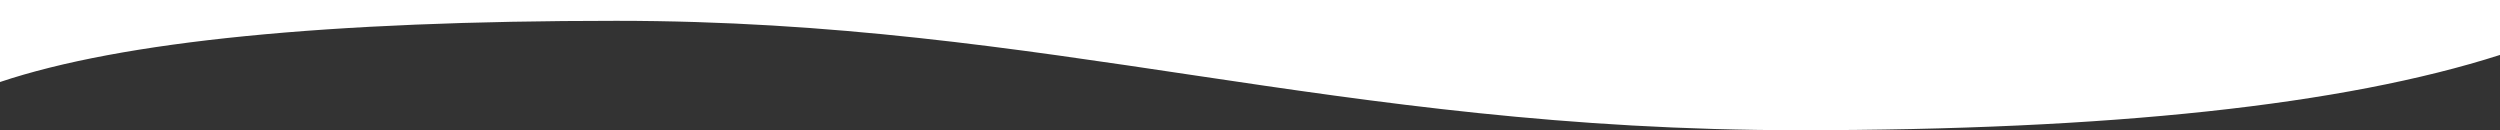 <?xml version="1.0" encoding="UTF-8"?>
<svg width="1440px" height="75px" viewBox="0 0 1440 75" version="1.1" xmlns="http://www.w3.org/2000/svg" xmlns:xlink="http://www.w3.org/1999/xlink">
    <rect x="0" y="0" width="1440" height="75" fill="#333333" stroke="none"/>
    <!-- Generator: Sketch 51.3 (57544) - http://www.bohemiancoding.com/sketch -->
    <title>lym-curve-top-white</title>
    <desc>Created with Sketch.</desc>
    <defs></defs>
    <g id="Page-1" stroke="none" stroke-width="1" fill="none" fill-rule="evenodd">
        <g id="Artboard" transform="translate(-280, -75)" fill="#FFFFFF" fill-rule="nonzero">
            <path d="M280,75 L1720,75 L1720,106.647 C1629.818,135.549 1495.254,150 1316.309,150 C1047.891,150 884.617,86.992 634.947,86.992 C468.5,86.992 350.184,98.742 280,122.243 L280,75 Z" id="lym-curve-top-white"></path>
        </g>
    </g>
</svg>